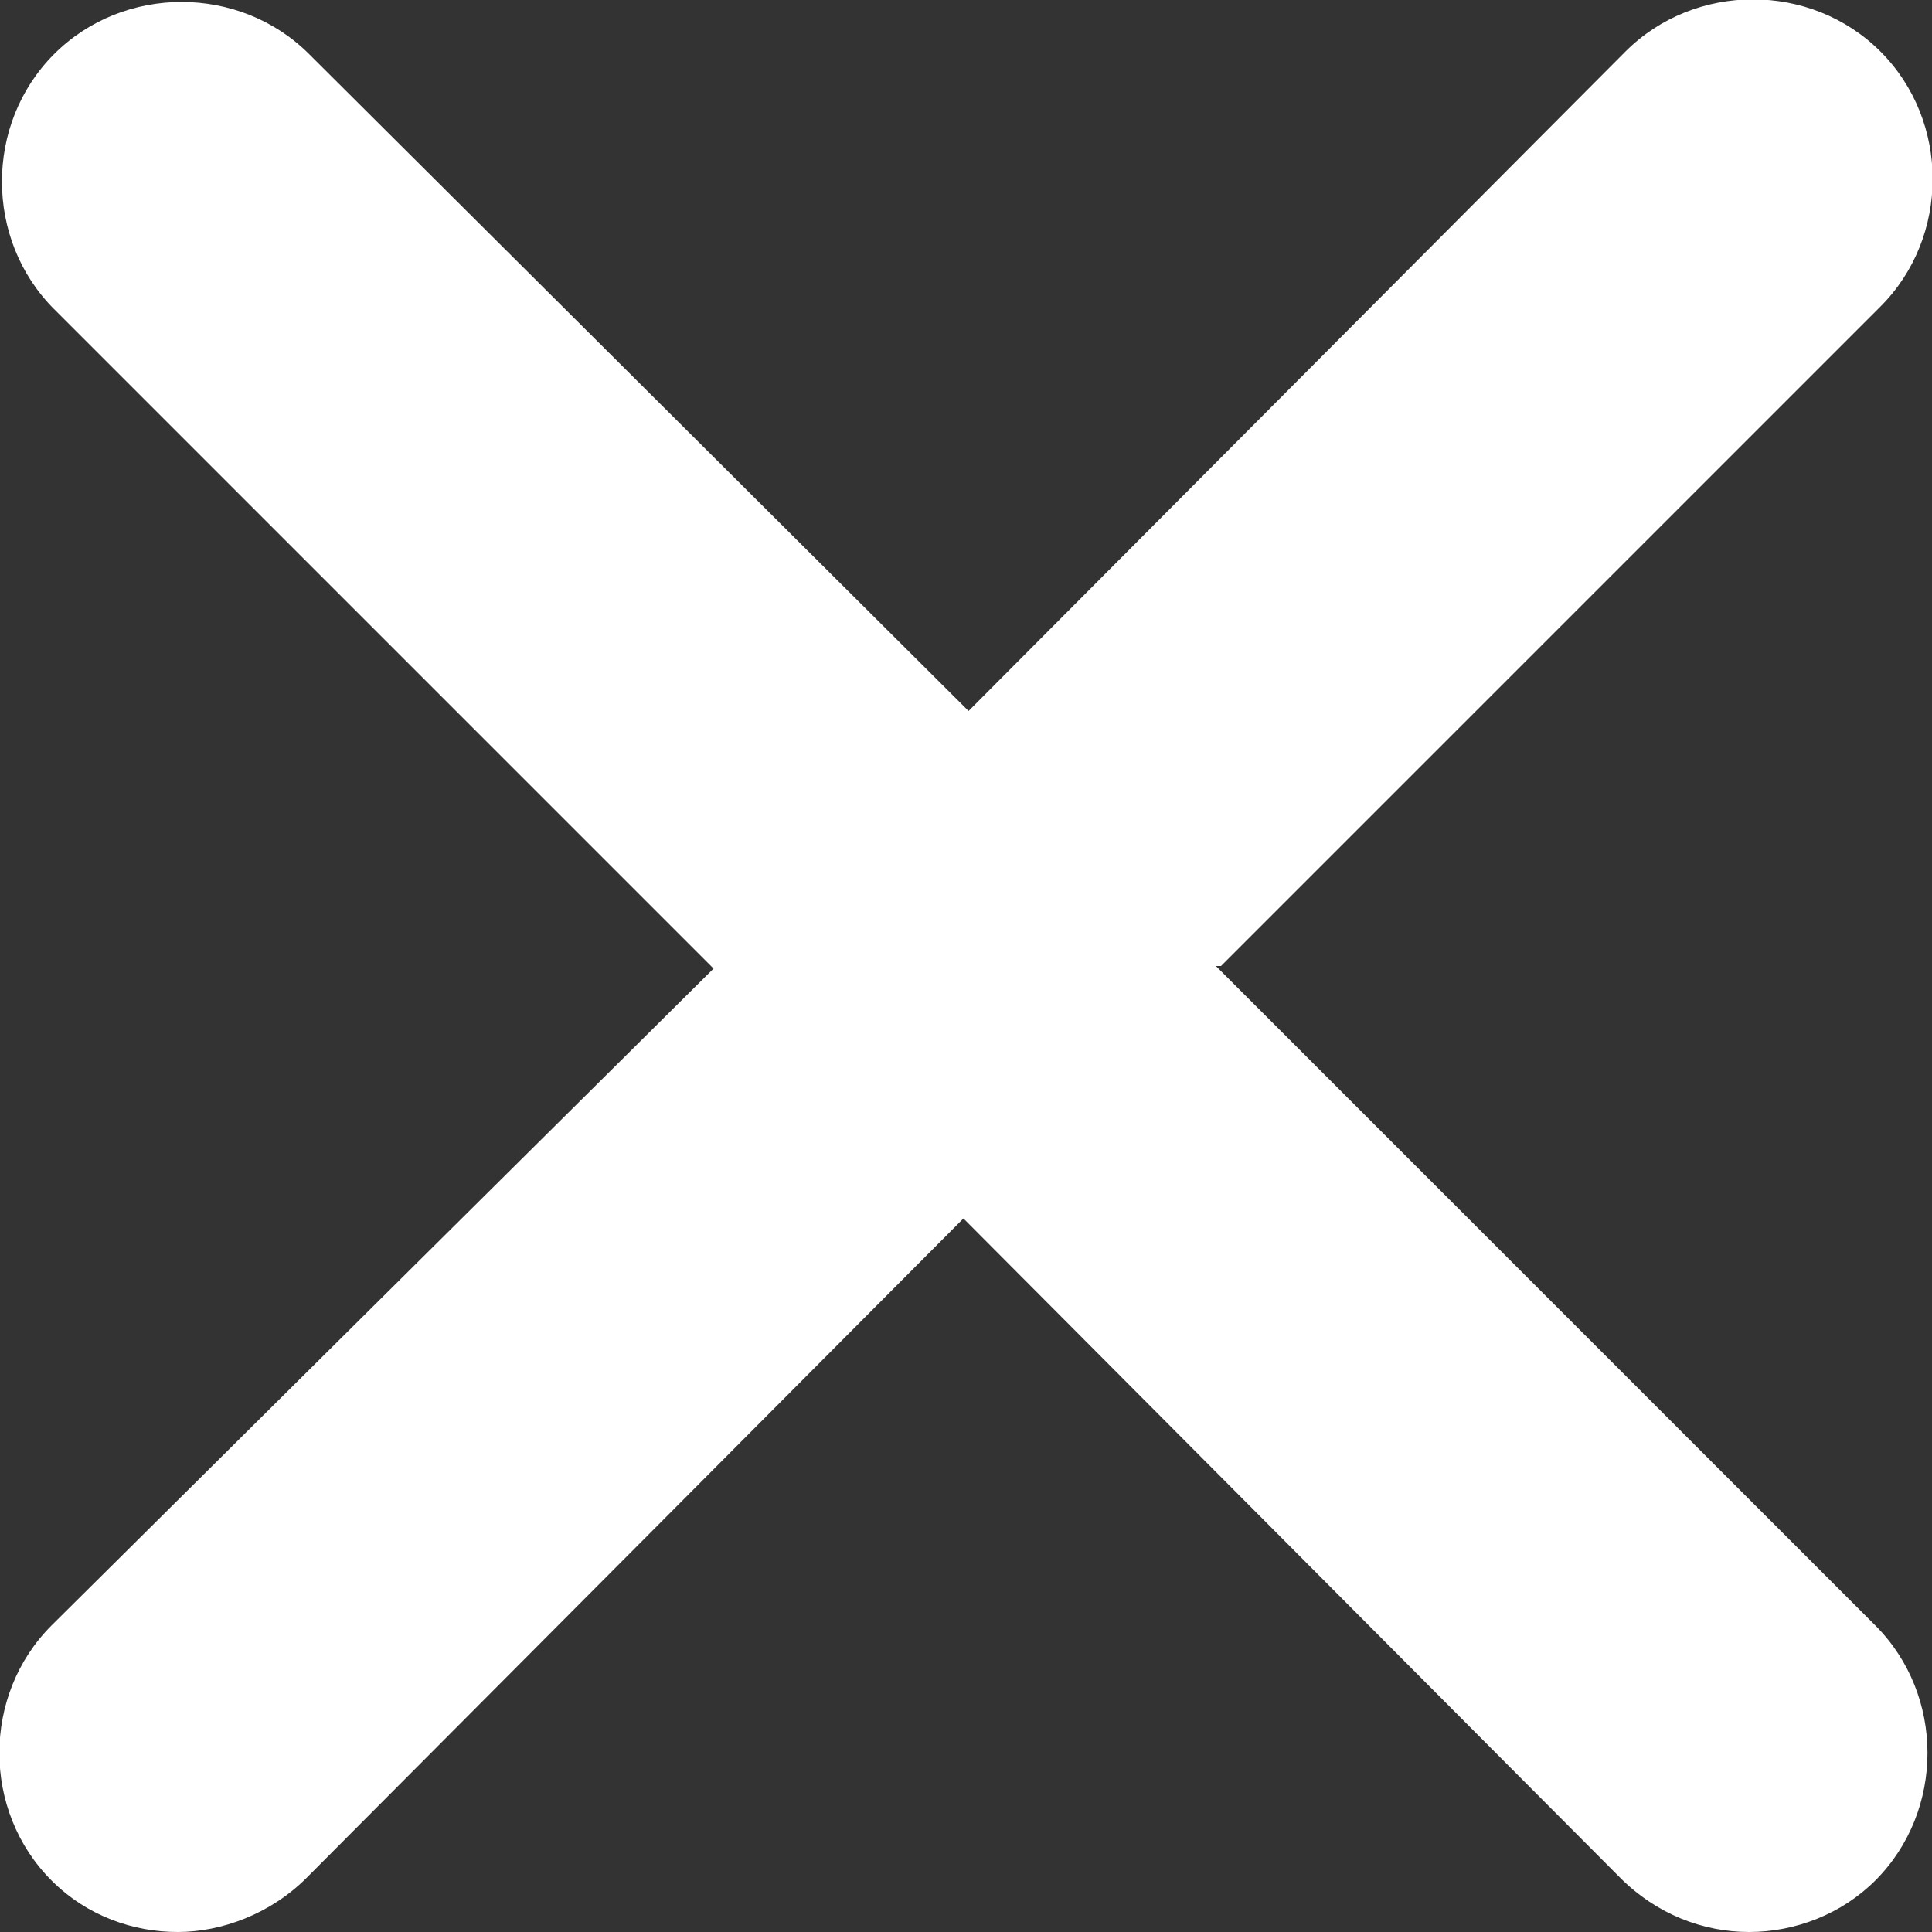 <?xml version="1.0" encoding="UTF-8" ?>
<svg xmlns="http://www.w3.org/2000/svg" viewBox="0 0 75 75">
  <rect x="0" y="0" width="75" height="75" fill="#333333" stroke="none"/>
  <defs>
    <style>.b{fill:white;}</style>
  </defs>
  <path
    class="b"
    d="M47.4,37.5l25.6-25.6c2.7-2.7,2.7-7.2,0-9.9-2.7-2.7-7.2-2.7-9.9,0l-25.5,25.6L12,2.1c-2.7-2.7-7.2-2.7-9.9,0-2.7,2.7-2.7,7.2,0,9.9l25.6,25.6L2,63.1c-2.7,2.7-2.7,7.2,0,9.9,1.4,1.4,3.2,2,4.9,2s3.6-.7,5-2.1l25.5-25.6,25.5,25.6c1.4,1.4,3.2,2.1,5,2.1s3.6-.7,4.9-2c2.7-2.7,2.7-7.2,0-9.9l-25.6-25.6Z"
  />
</svg>
